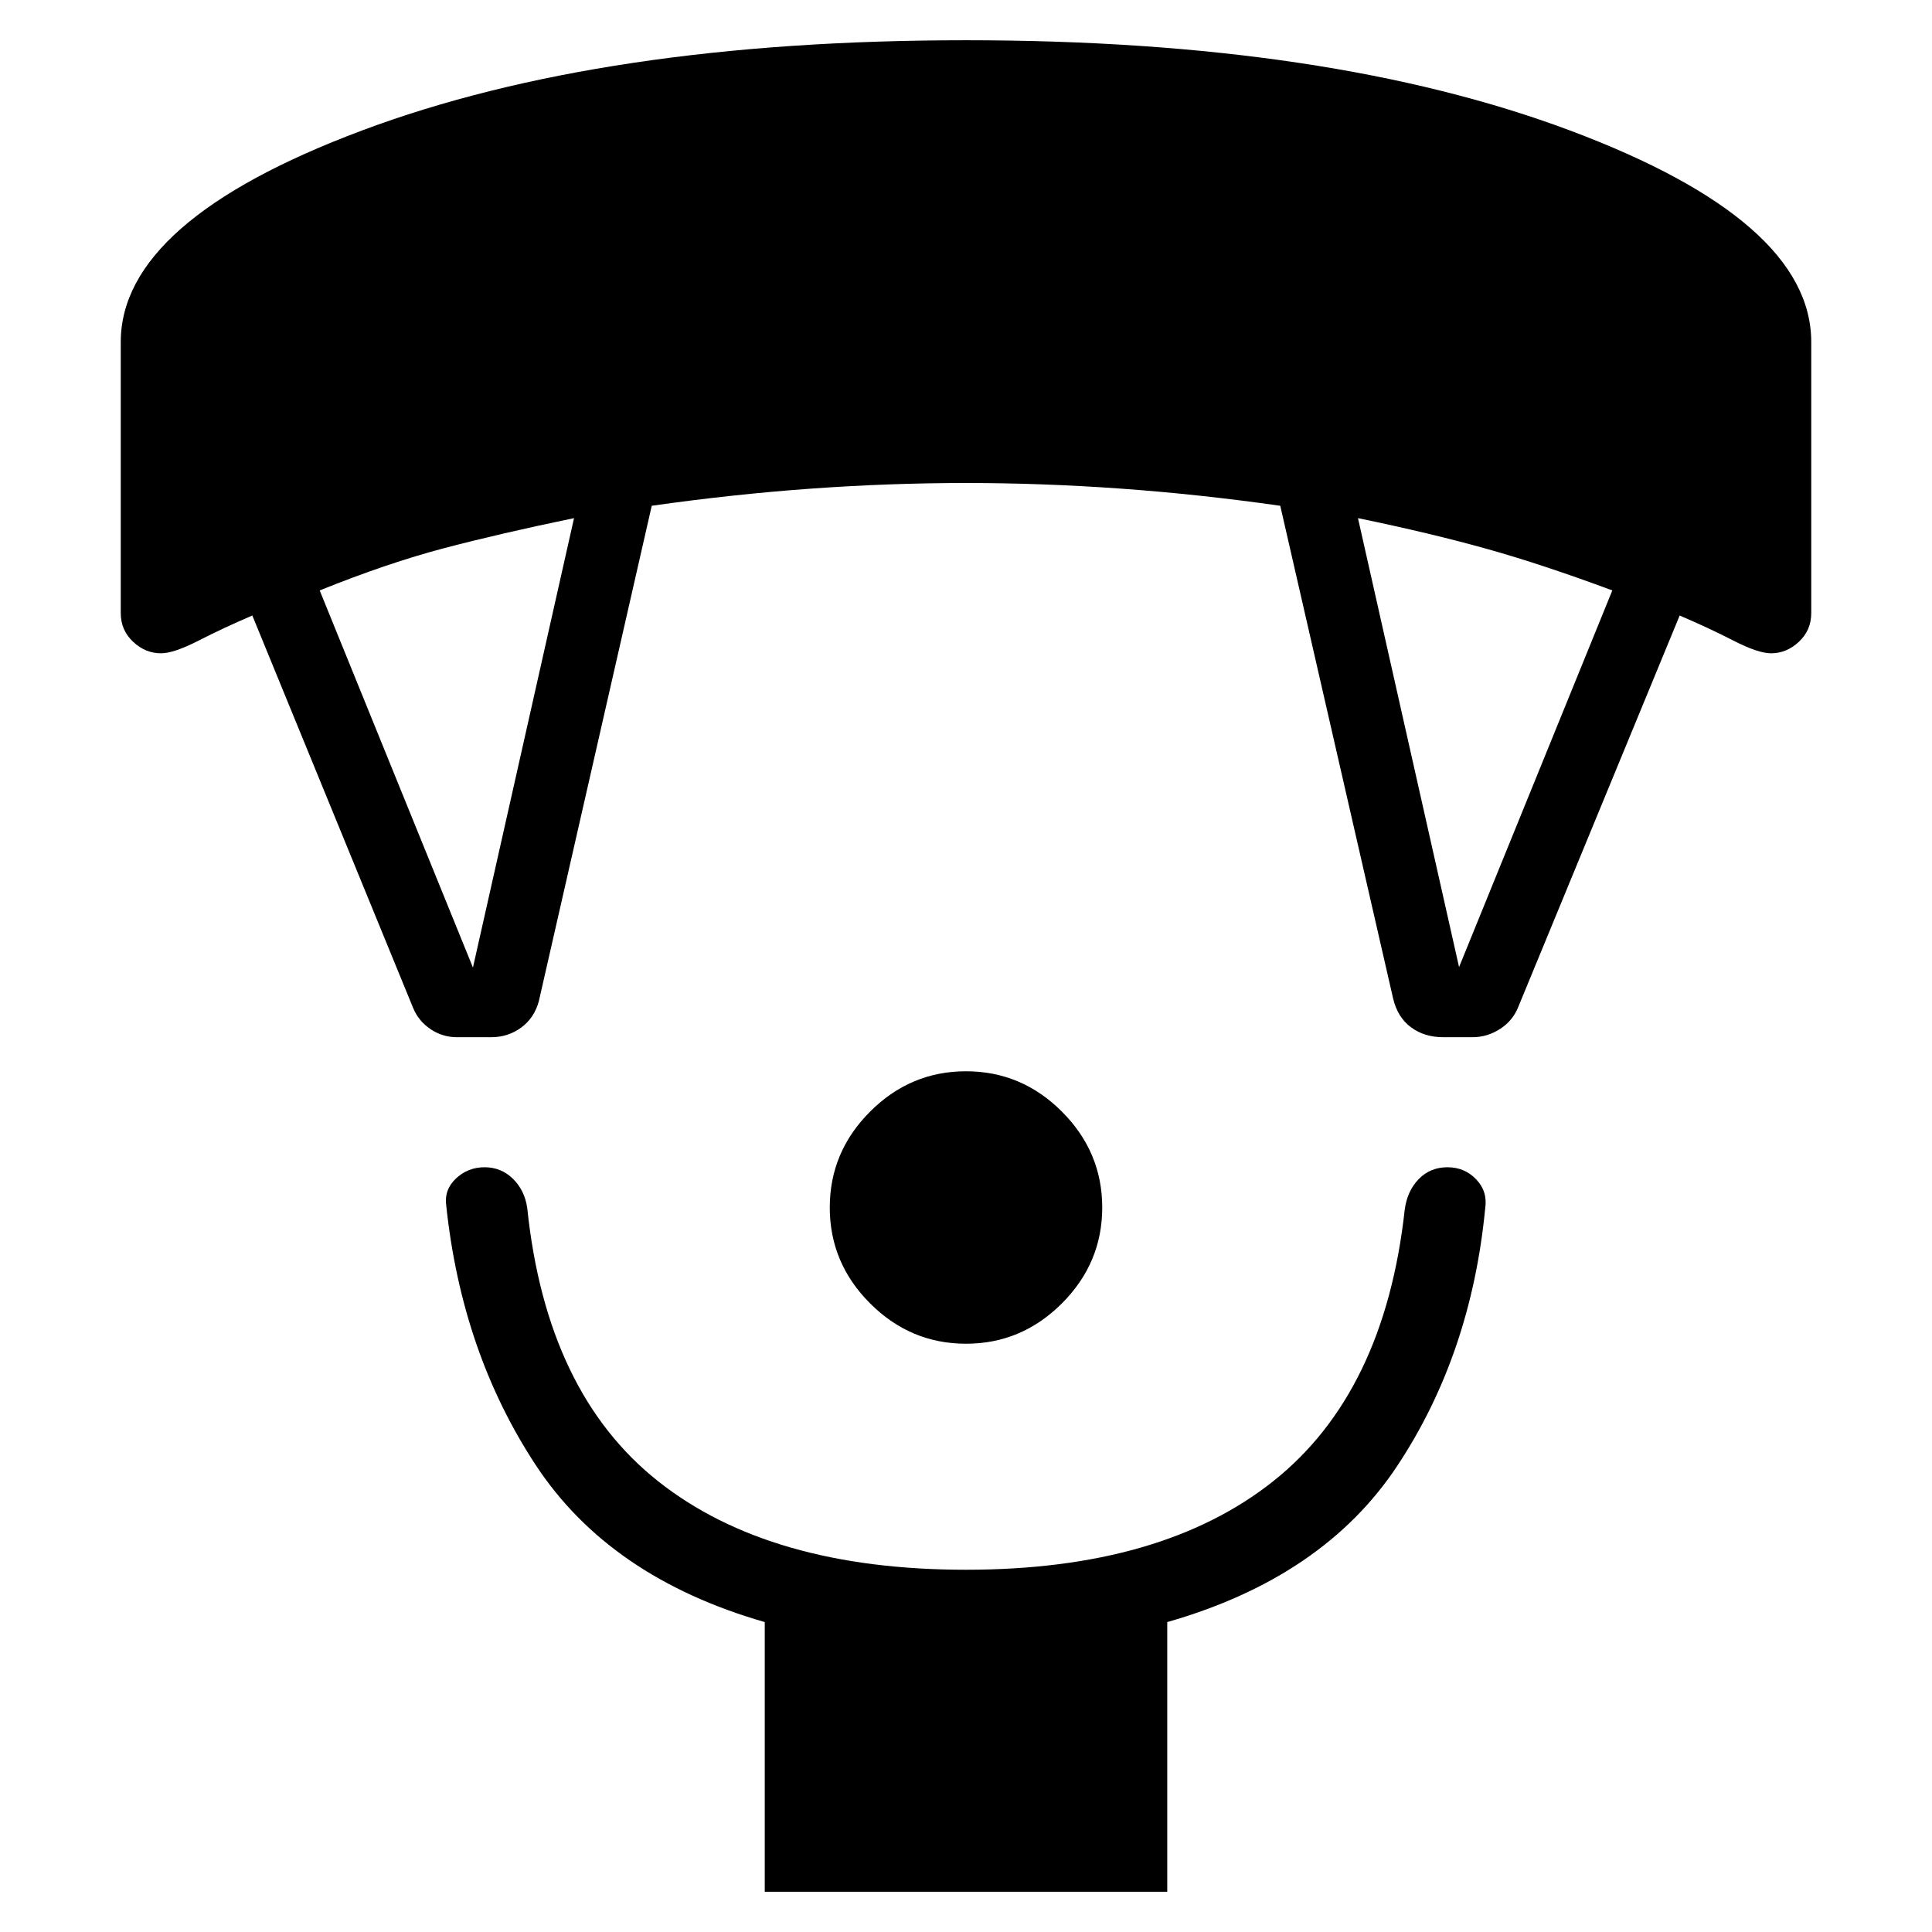 <svg xmlns="http://www.w3.org/2000/svg" height="24" viewBox="0 -960 960 960" width="24"><path d="M480-292.31q-27.62 0-47.65-20.04-20.04-20.03-20.04-47.65 0-27.62 20.04-47.65 20.03-20.04 47.65-20.04 27.62 0 47.65 20.04 20.04 20.03 20.04 47.65 0 27.62-20.04 47.65-20.03 20.04-47.65 20.04ZM380-20v-134q-77-22.15-113.73-77.92-36.73-55.77-44.5-128.7-1.23-8.07 4.73-13.73 5.96-5.65 14.27-5.65 8.31 0 14.15 5.77 5.85 5.77 7.08 14.61 9.54 91.7 65.04 135.66Q382.54-180 480-180q97.23 0 152.62-43.96Q688-267.92 698-358.92q1.23-9.31 6.96-15.2 5.73-5.88 14.27-5.88t14.27 6q5.73 6 4.5 14.31-7 72.69-43.73 128.11Q657.54-176.15 580-154v134H380ZM205.38-458.92l-80-195.23q-14.23 6.07-26.61 12.42-12.39 6.35-18.77 6.35-7.77 0-13.88-5.74Q60-646.85 60-655.38V-790q0-60.23 119.77-105.12Q299.54-940 480-940q180.46 0 300.23 44.88Q900-850.23 900-790v134.62q0 8.53-6.12 14.26-6.11 5.74-13.88 5.74-6.38 0-18.77-6.35-12.38-6.35-26.61-12.42l-80 194q-2.7 7.15-9.12 11.34-6.42 4.19-13.81 4.19h-14.54q-9.38 0-16.03-4.92-6.66-4.92-8.89-14.31l-56.08-244.84q-40.69-5.77-79.53-8.54Q517.77-720 480-720t-76.62 2.77q-38.84 2.77-79.53 8.54l-56.08 246.07q-2.23 8.39-8.77 13.2-6.54 4.8-14.92 4.8h-17q-7.16 0-13.08-3.96t-8.62-10.34ZM235-479.23l50.23-223.31q-36.46 7.54-64.54 14.92-28.07 7.39-61.84 21L235-479.23Zm490-.23 76.15-187.16q-34.53-12.84-62.23-20.61-27.69-7.77-64.15-15.31L725-479.46Z"/></svg>